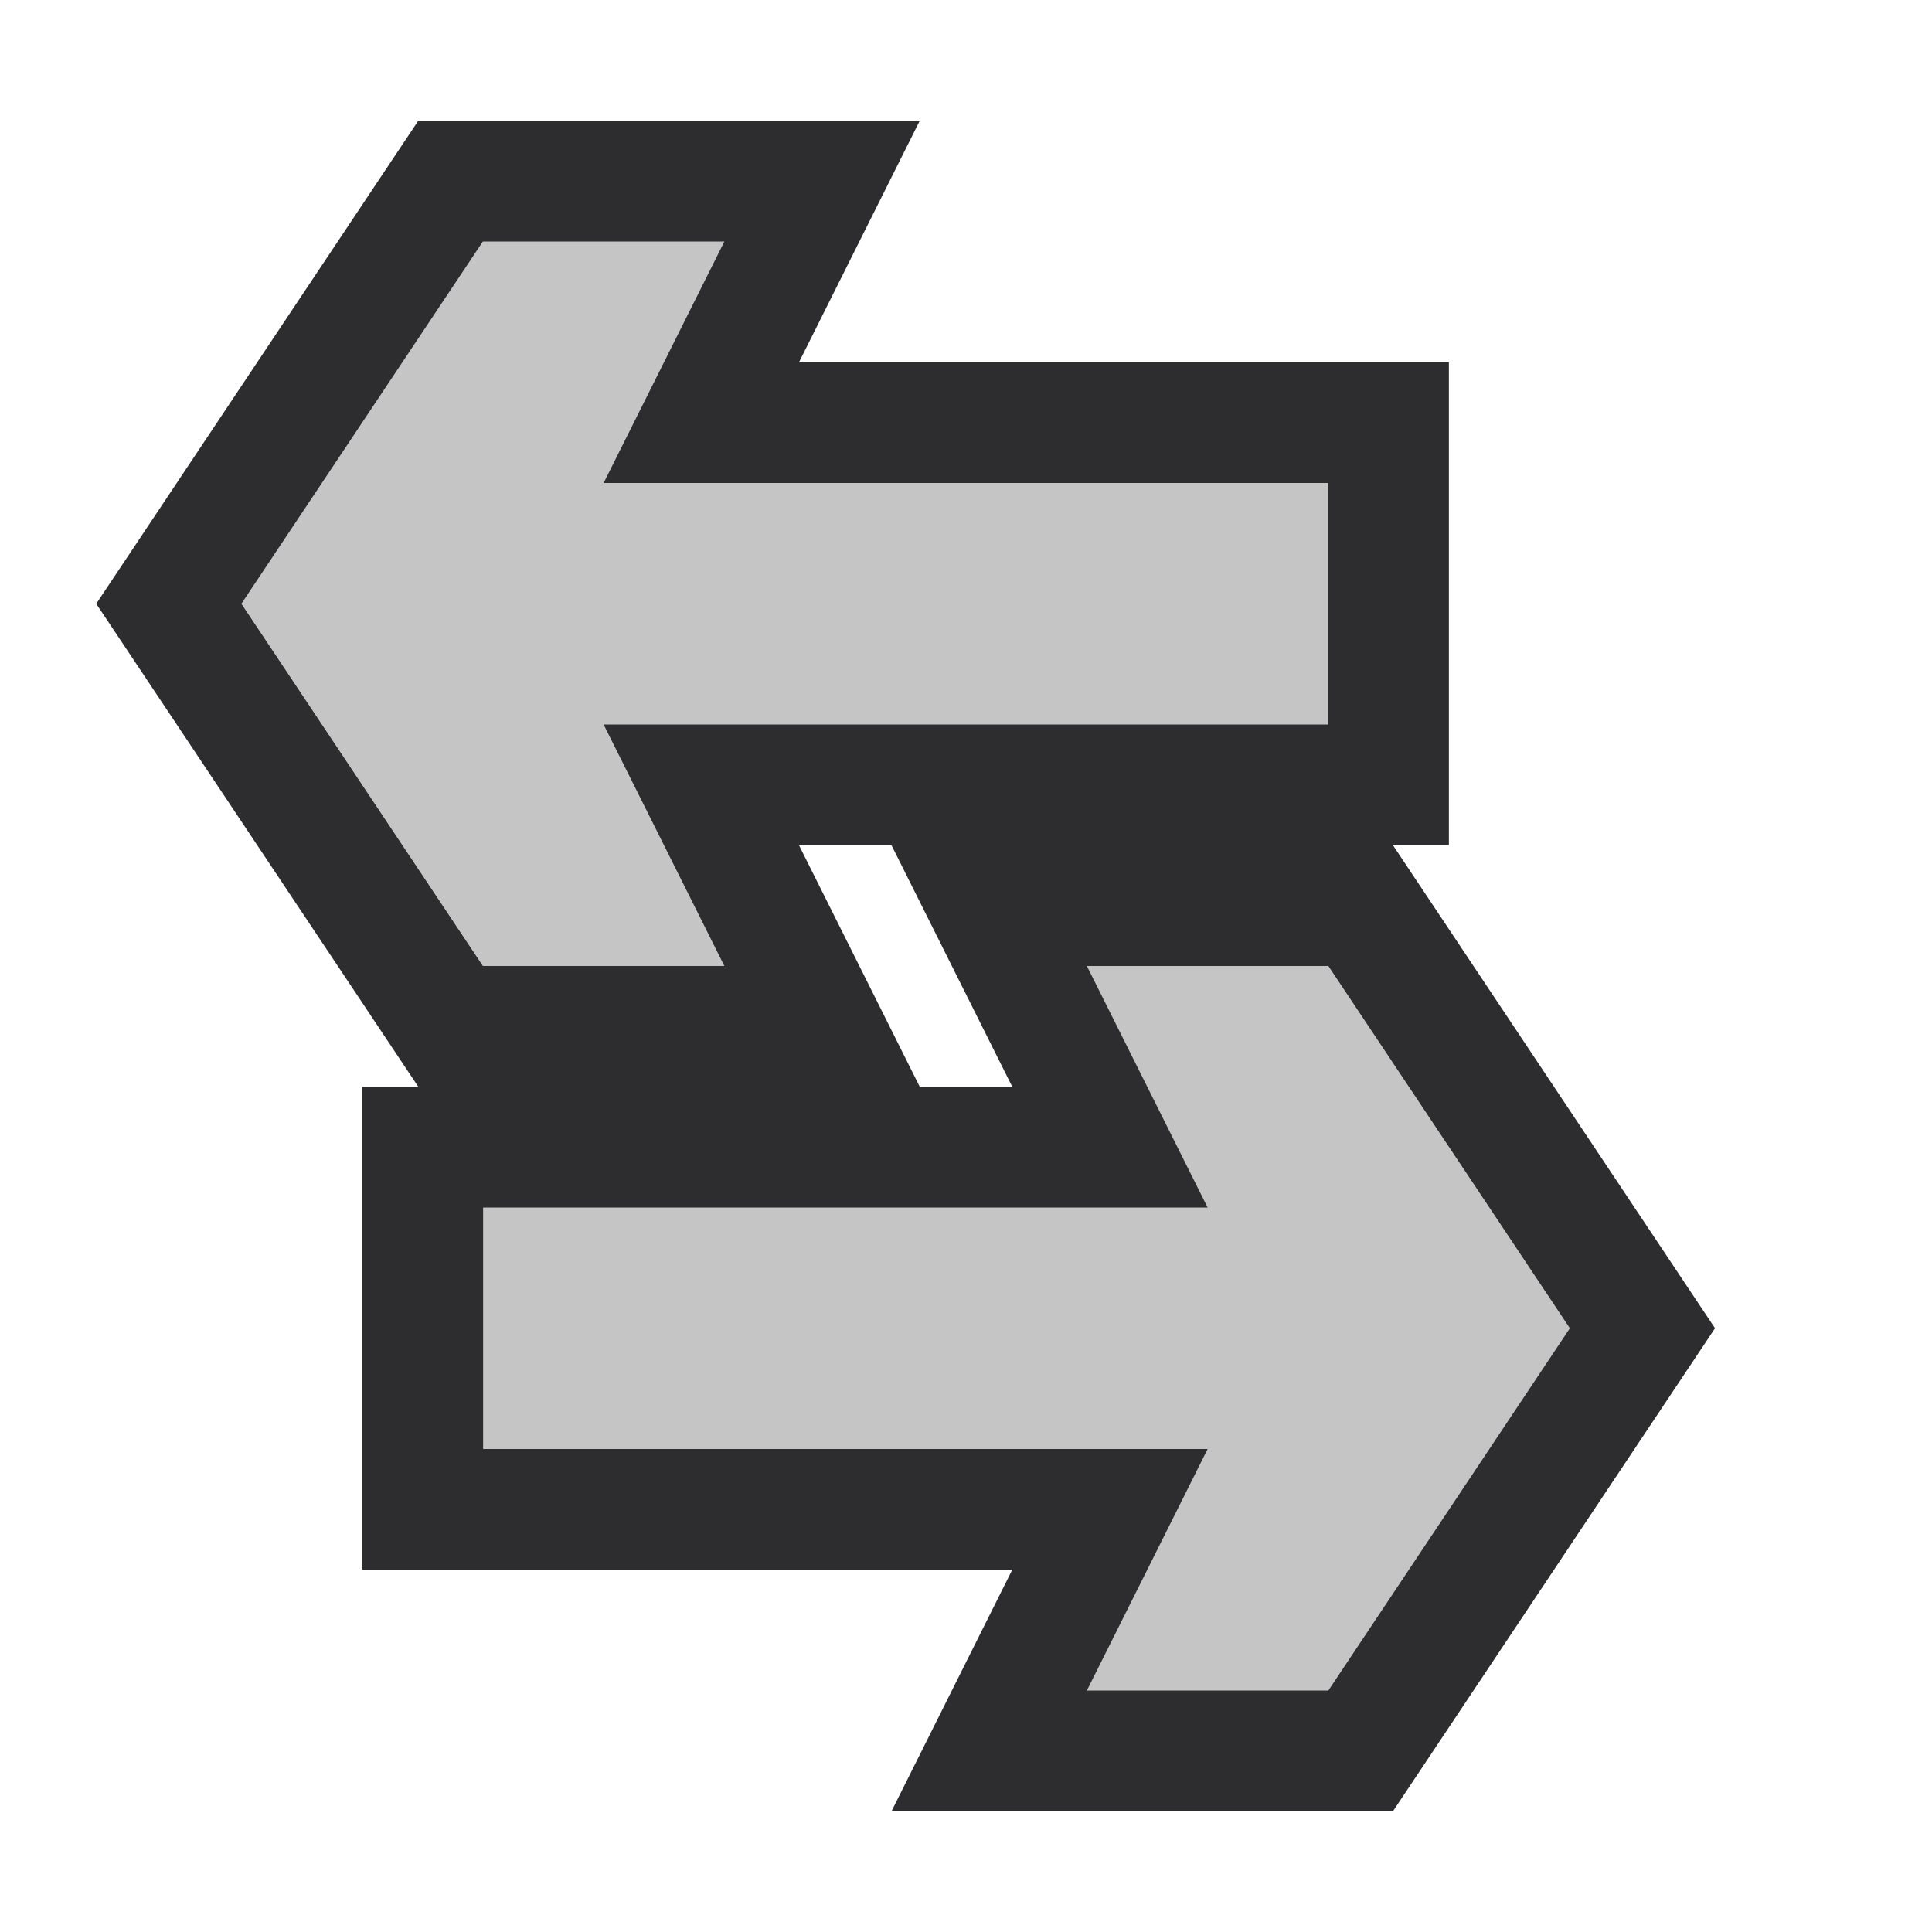 <svg xmlns="http://www.w3.org/2000/svg" viewBox="0 0 16 16"><style>.st0{opacity:0;fill:#000;stroke:#fff;stroke-miterlimit:10}.st1{fill:#2d2d30}.st2{fill:#c5c5c5}</style><g id="outline"><path class="st0" d="M0 0h16v16H0z"/><path class="st1" d="M11.536 7h.463V3H6.617l1-2H3.464L.797 5l2.667 4h-.463v4h5.382l-1 2h4.153l2.667-4-2.667-4zM7.617 9l-1-2h.766l1 2h-.766z"/></g><g id="icon_x5F_bg"><path class="st2" d="M4.001 10v2h6l-1 2h2l2-3-2-3h-2l1 2h-6zM10.999 6V4h-6l1-2h-2l-2 3 2 3h2l-1-2h6z"/></g></svg>